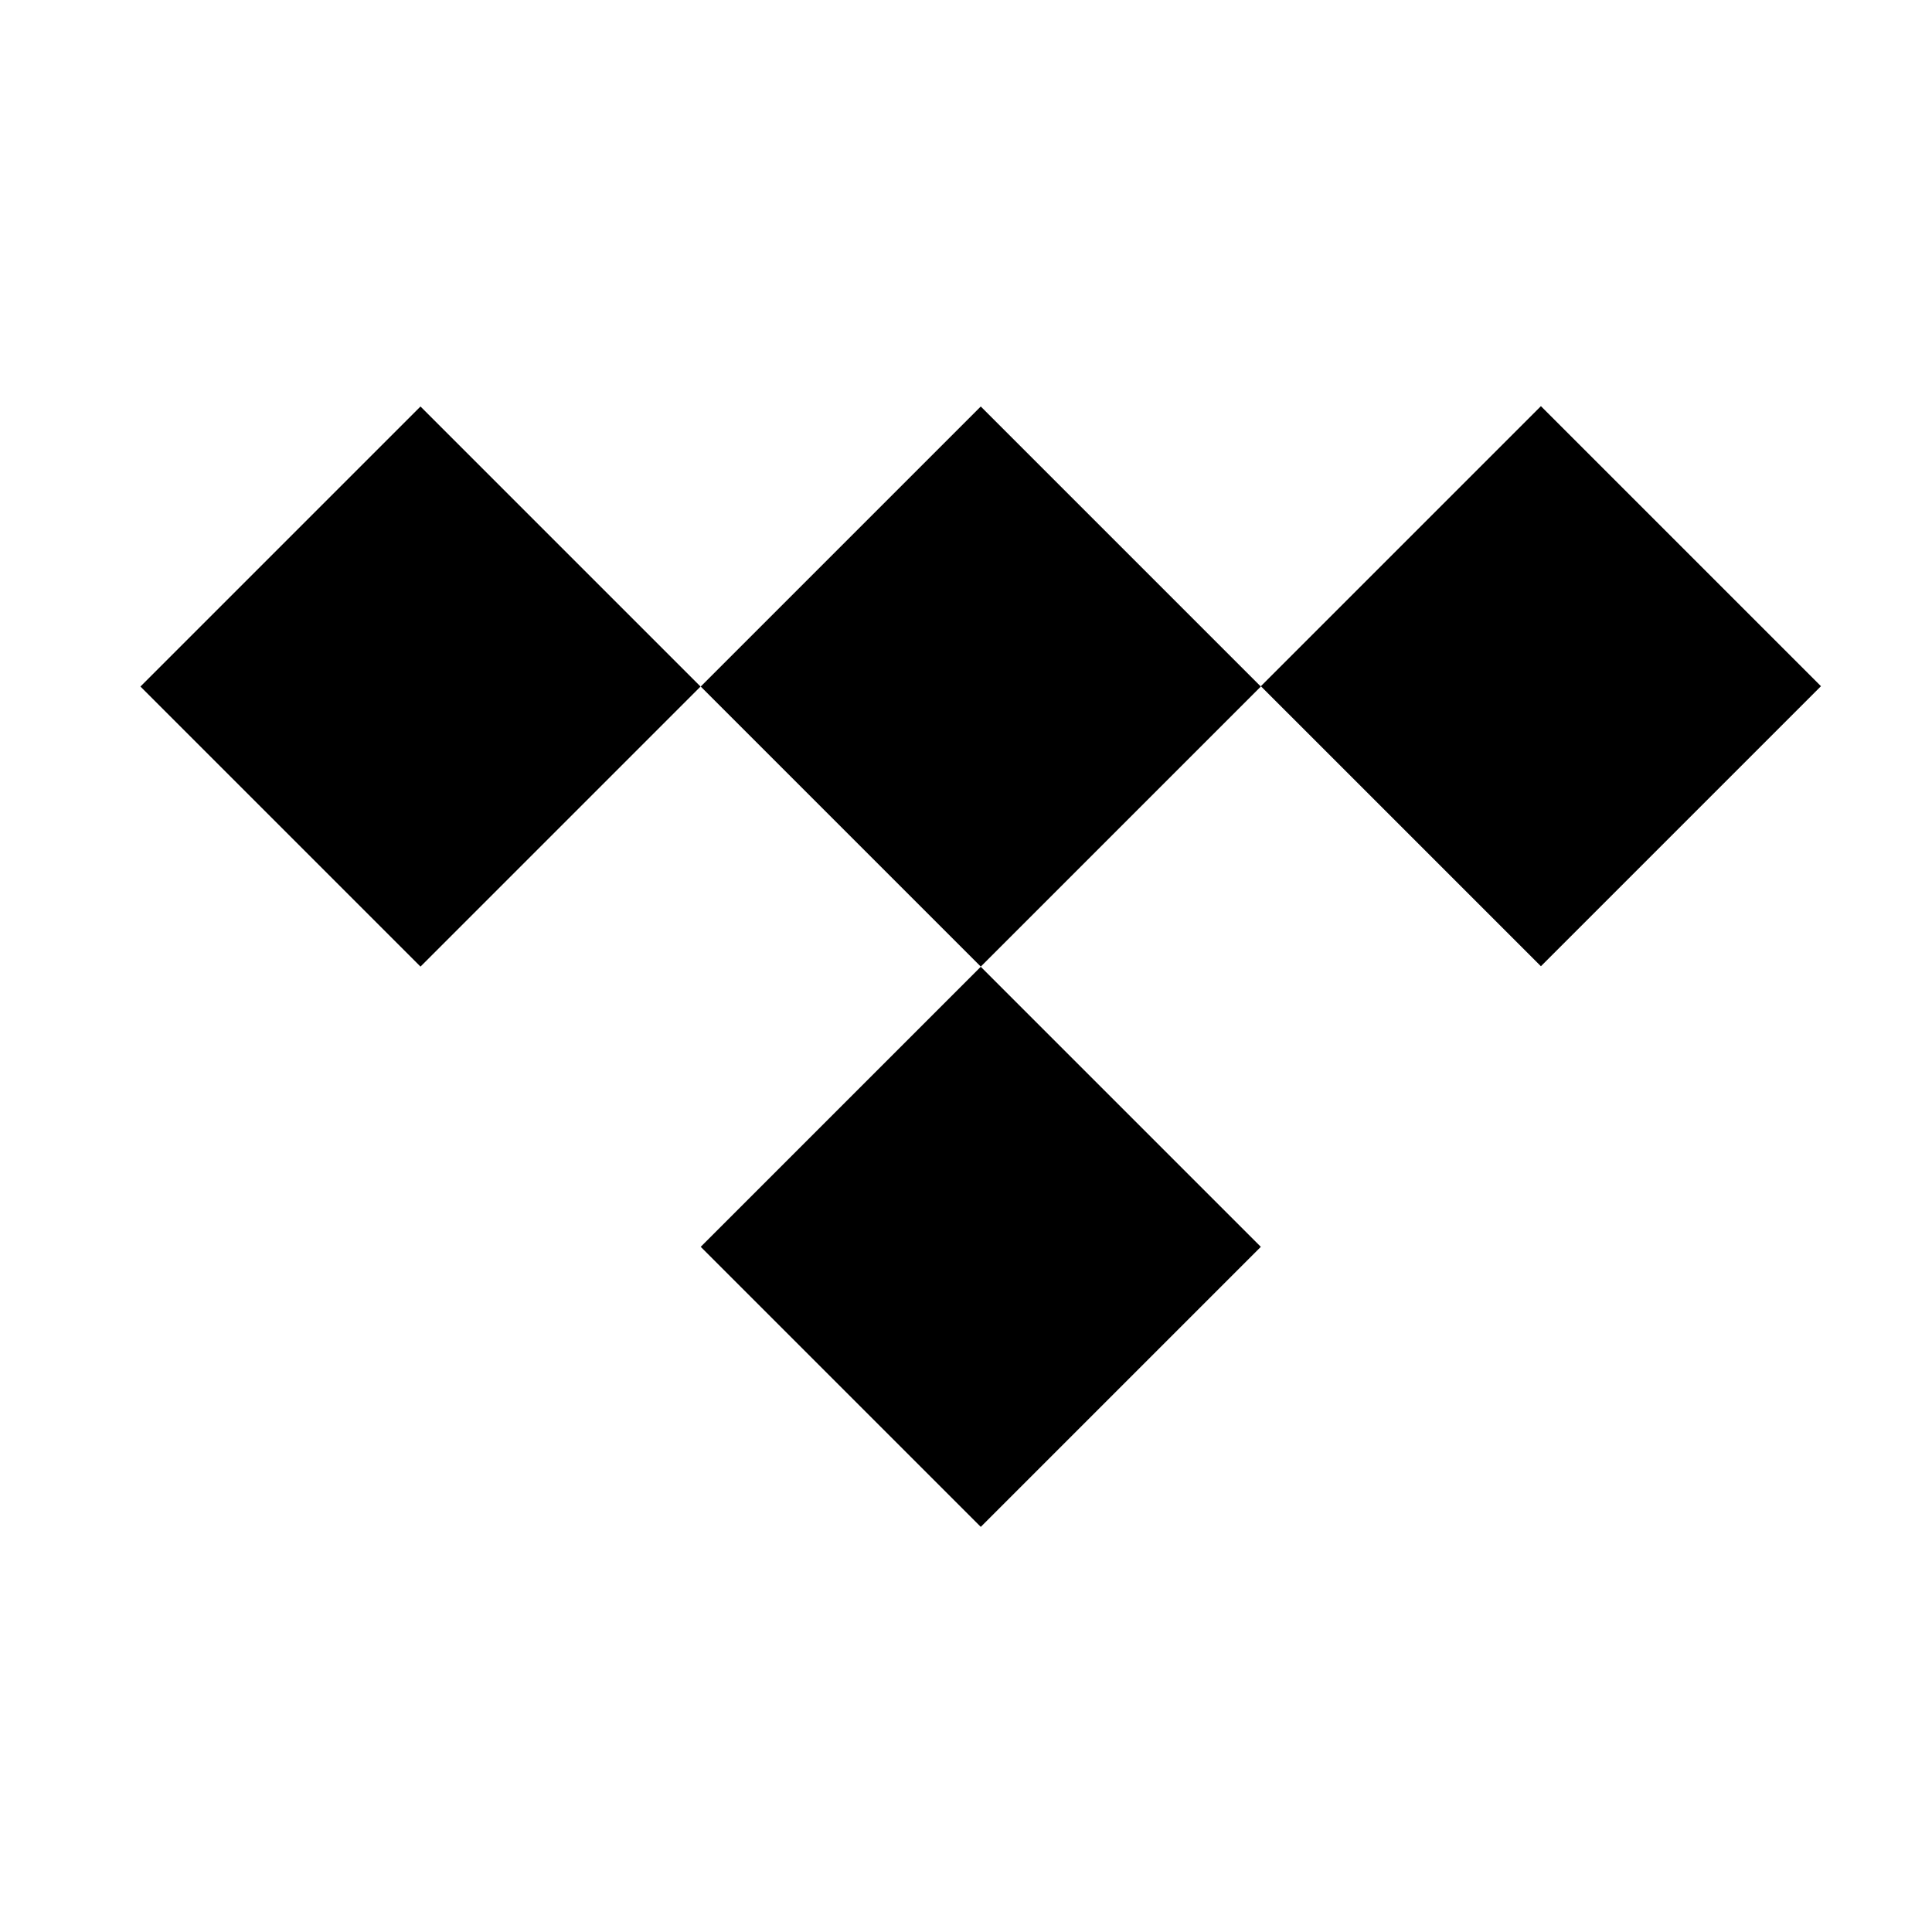 <svg xmlns="http://www.w3.org/2000/svg" xmlns:xlink="http://www.w3.org/1999/xlink" viewBox="0 0 40 40"><defs><path id="a" d="M-84.8-54.3h210.3V94.4H-84.8z"/></defs><clipPath id="b"><use xlink:href="#a" overflow="visible"/></clipPath><path transform="rotate(-45 20.32 14.2)" clip-path="url(#b)" d="M16.2 10.1h8.2v8.2h-8.2z"/><path transform="rotate(-45 20.32 25.8)" clip-path="url(#b)" d="M16.2 21.7h8.2v8.2h-8.2z"/><path transform="rotate(-45 8.72 14.2)" clip-path="url(#b)" d="M4.6 10.1h8.2v8.2H4.6z"/><path transform="rotate(-45 31.91 14.2)" clip-path="url(#b)" d="M27.8 10.1H36v8.2h-8.2z"/></svg>